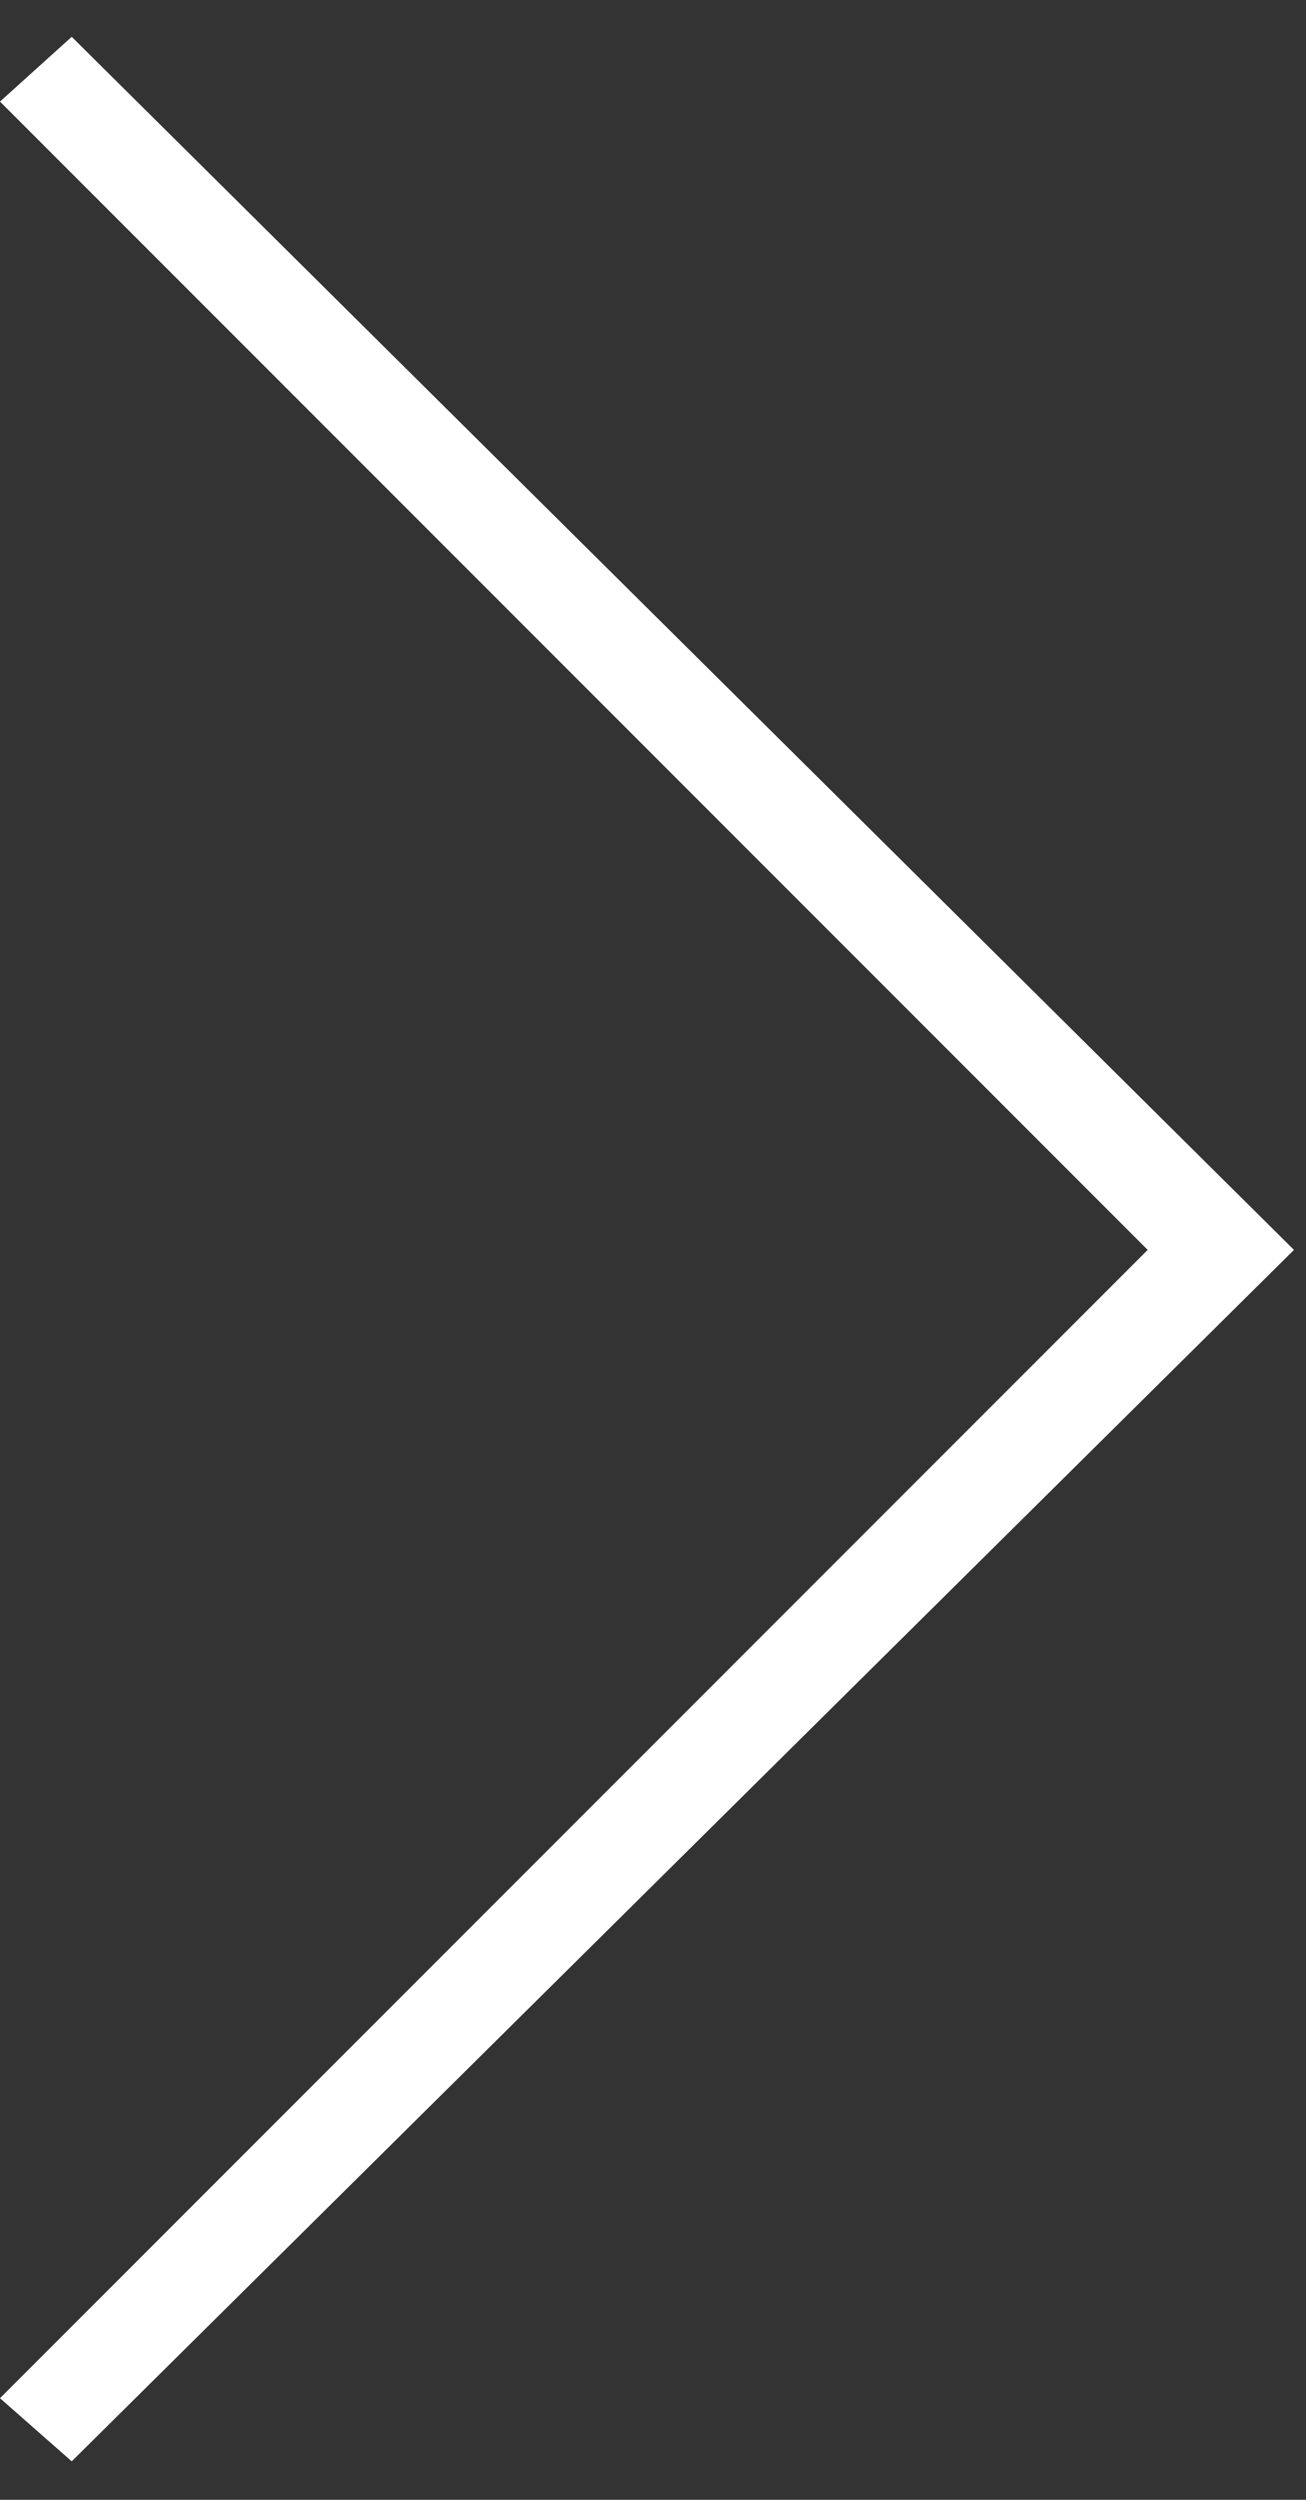 <?xml version="1.0" encoding="UTF-8" standalone="no"?>
<svg width="23px" height="44px" viewBox="0 0 23 44" version="1.1" xmlns="http://www.w3.org/2000/svg" xmlns:xlink="http://www.w3.org/1999/xlink" xmlns:sketch="http://www.bohemiancoding.com/sketch/ns">
    <rect x="0" y="0" width="23" height="44" fill="#333333" stroke="none"/>
    <!-- Generator: Sketch 3.5.2 (25235) - http://www.bohemiancoding.com/sketch -->
    <title>arrow</title>
    <desc>Created with Sketch.</desc>
    <defs></defs>
    <g id="Page-1" stroke="none" stroke-width="1" fill="none" fill-rule="evenodd" sketch:type="MSPage">
        <g id="icon-arrow" sketch:type="MSArtboardGroup" fill="#FFFFFF">
            <path d="M1.263,43.323 L22.788,22 L1.263,0.648 L0,1.788 L20.212,22 L0,42.212 L1.263,43.323 Z" id="arrow" sketch:type="MSShapeGroup"></path>
        </g>
    </g>
</svg>